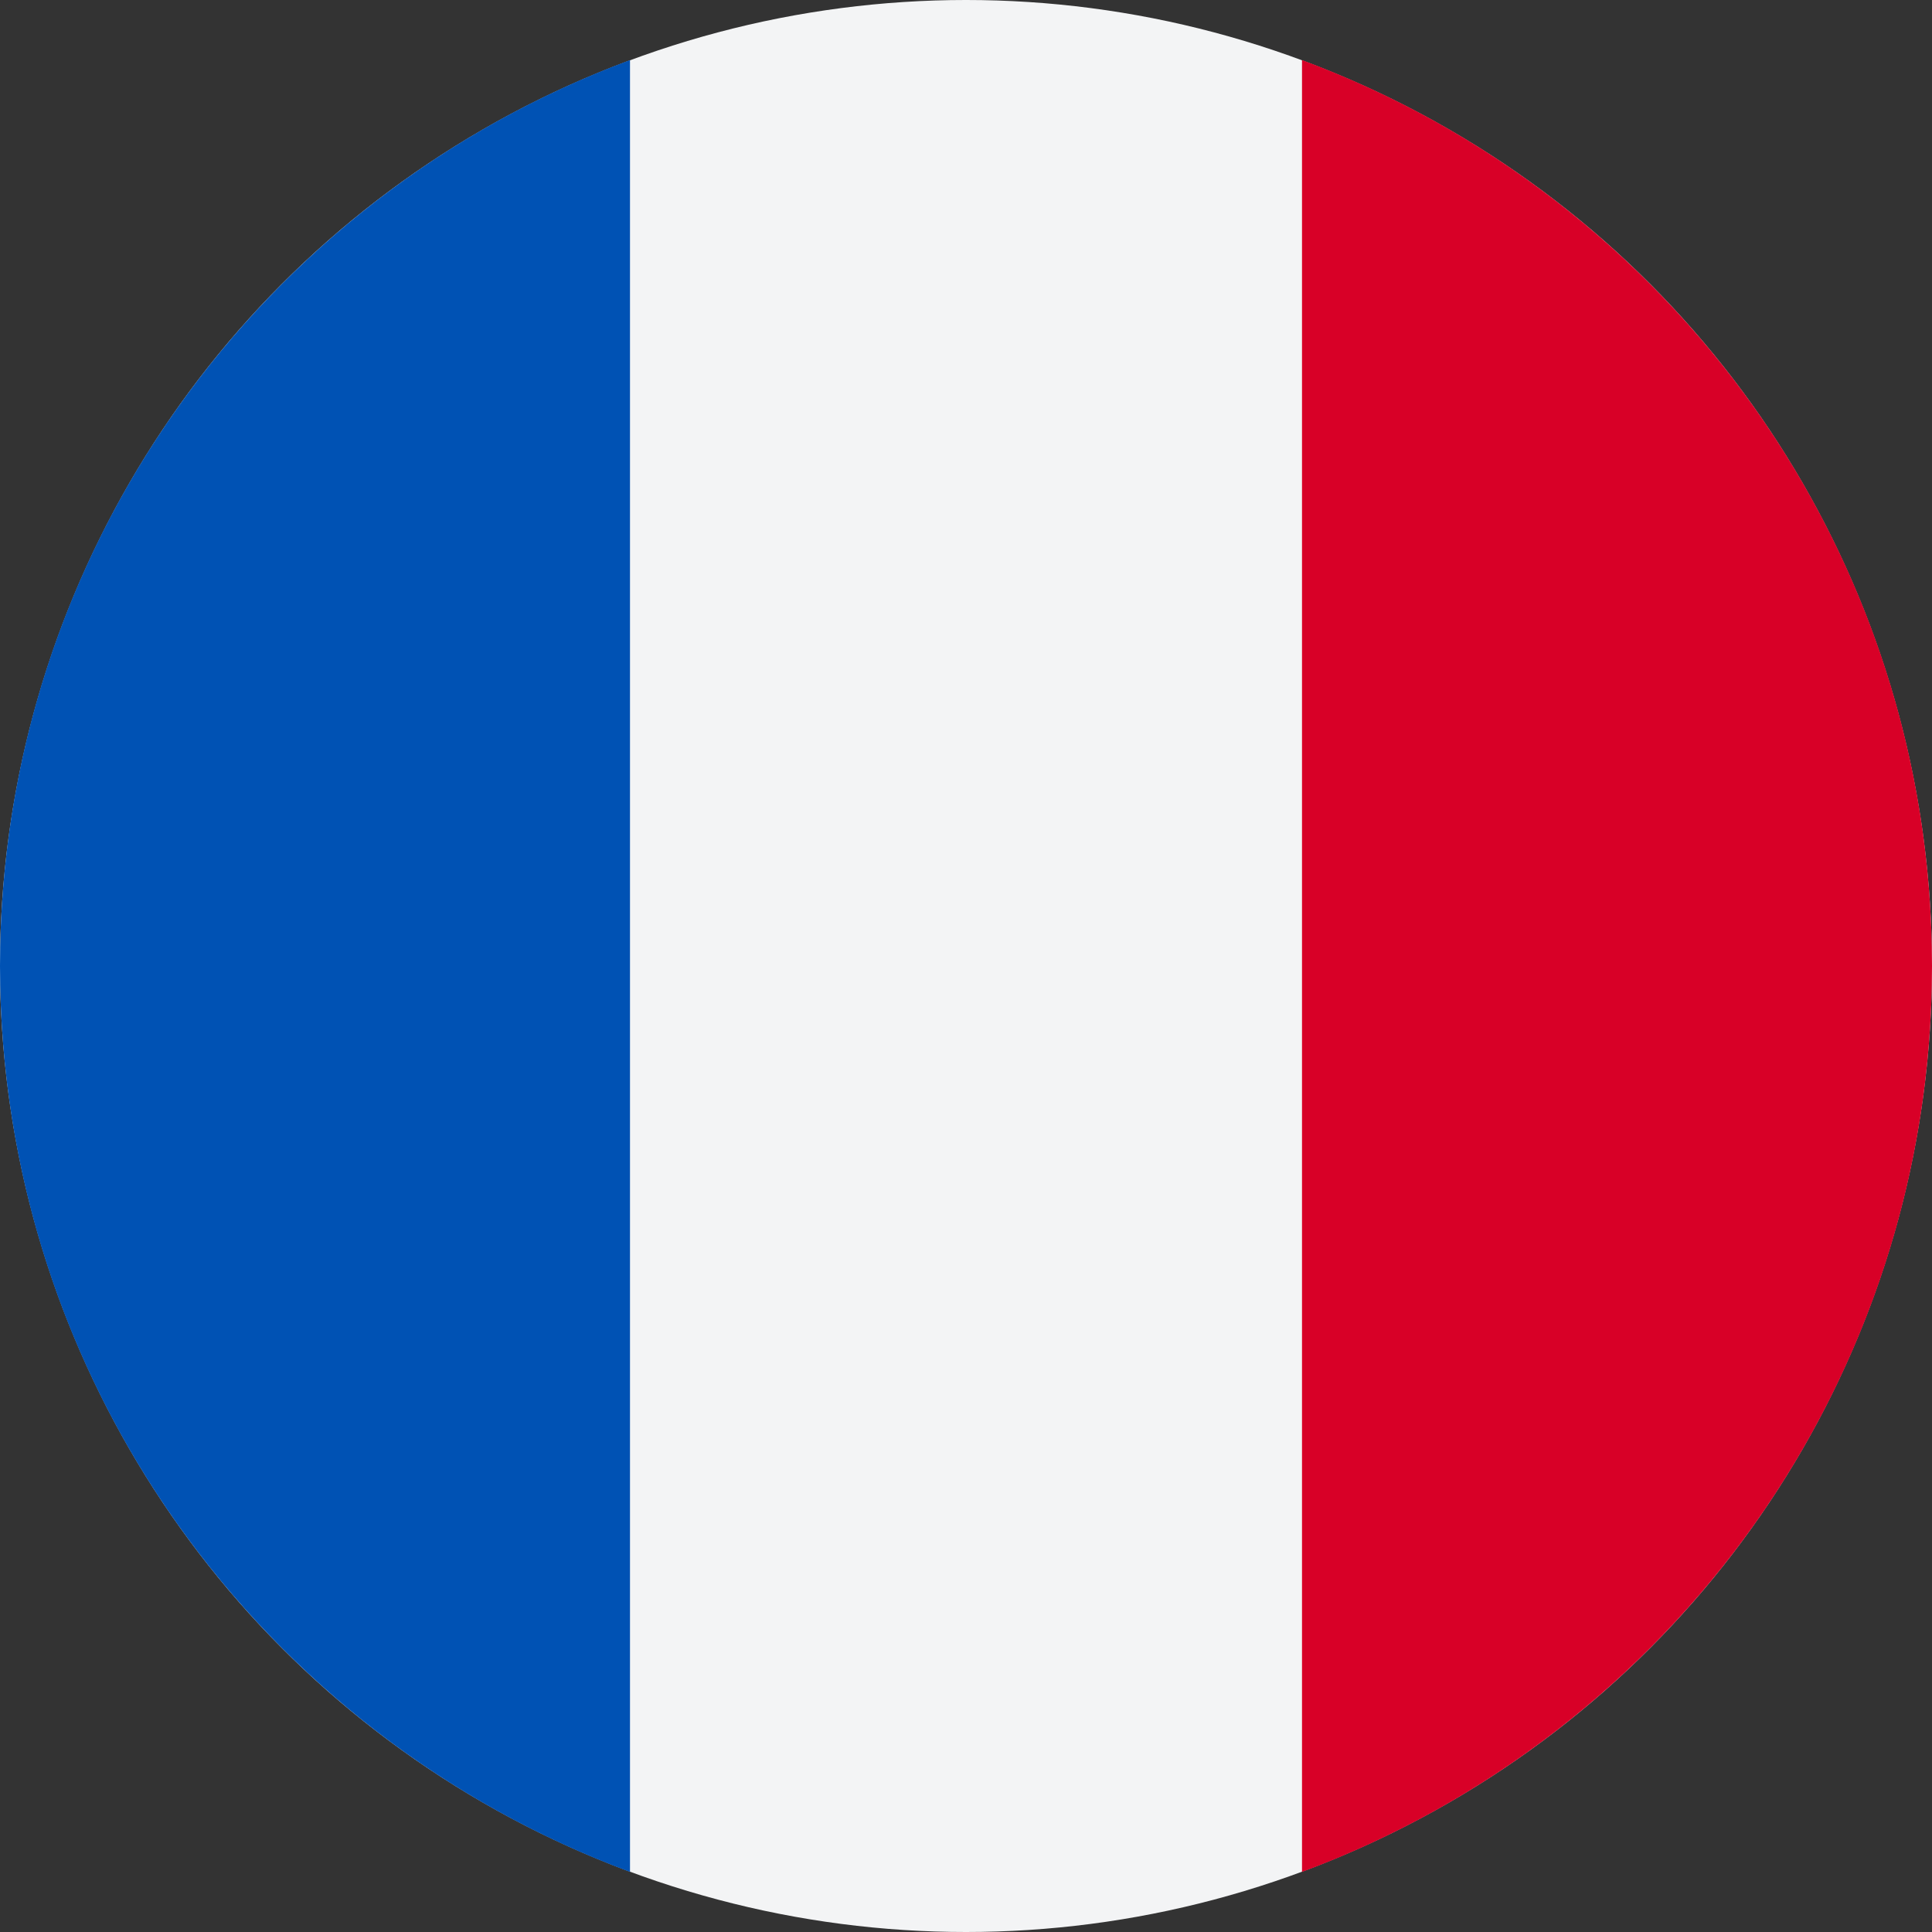 <?xml version="1.0" encoding="UTF-8"?>
<svg width="24px" height="24px" viewBox="0 0 24 24" version="1.1" xmlns="http://www.w3.org/2000/svg" xmlns:xlink="http://www.w3.org/1999/xlink">
    <rect x="0" y="0" width="24" height="24" fill="#333333" stroke="none"/>
    <title>Icons/France</title>
    <g id="Symbols" stroke="none" stroke-width="1" fill="none" fill-rule="evenodd">
        <g id="Icons/France" fill-rule="nonzero">
            <circle id="Oval" fill="#F3F4F5" cx="12" cy="12" r="12"></circle>
            <path d="M24,12 C24,6.84 20.744,2.442 16.174,0.746 L16.174,23.254 C20.744,21.558 24,17.16 24,12 Z" id="Path" fill="#D80027"></path>
            <path d="M-6.21724894e-15,12 C-6.21724894e-15,17.16 3.257,21.558 7.826,23.254 L7.826,0.746 C3.257,2.442 -6.21724894e-15,6.84 -6.21724894e-15,12 Z" id="Path" fill="#0052B4"></path>
        </g>
    </g>
</svg>